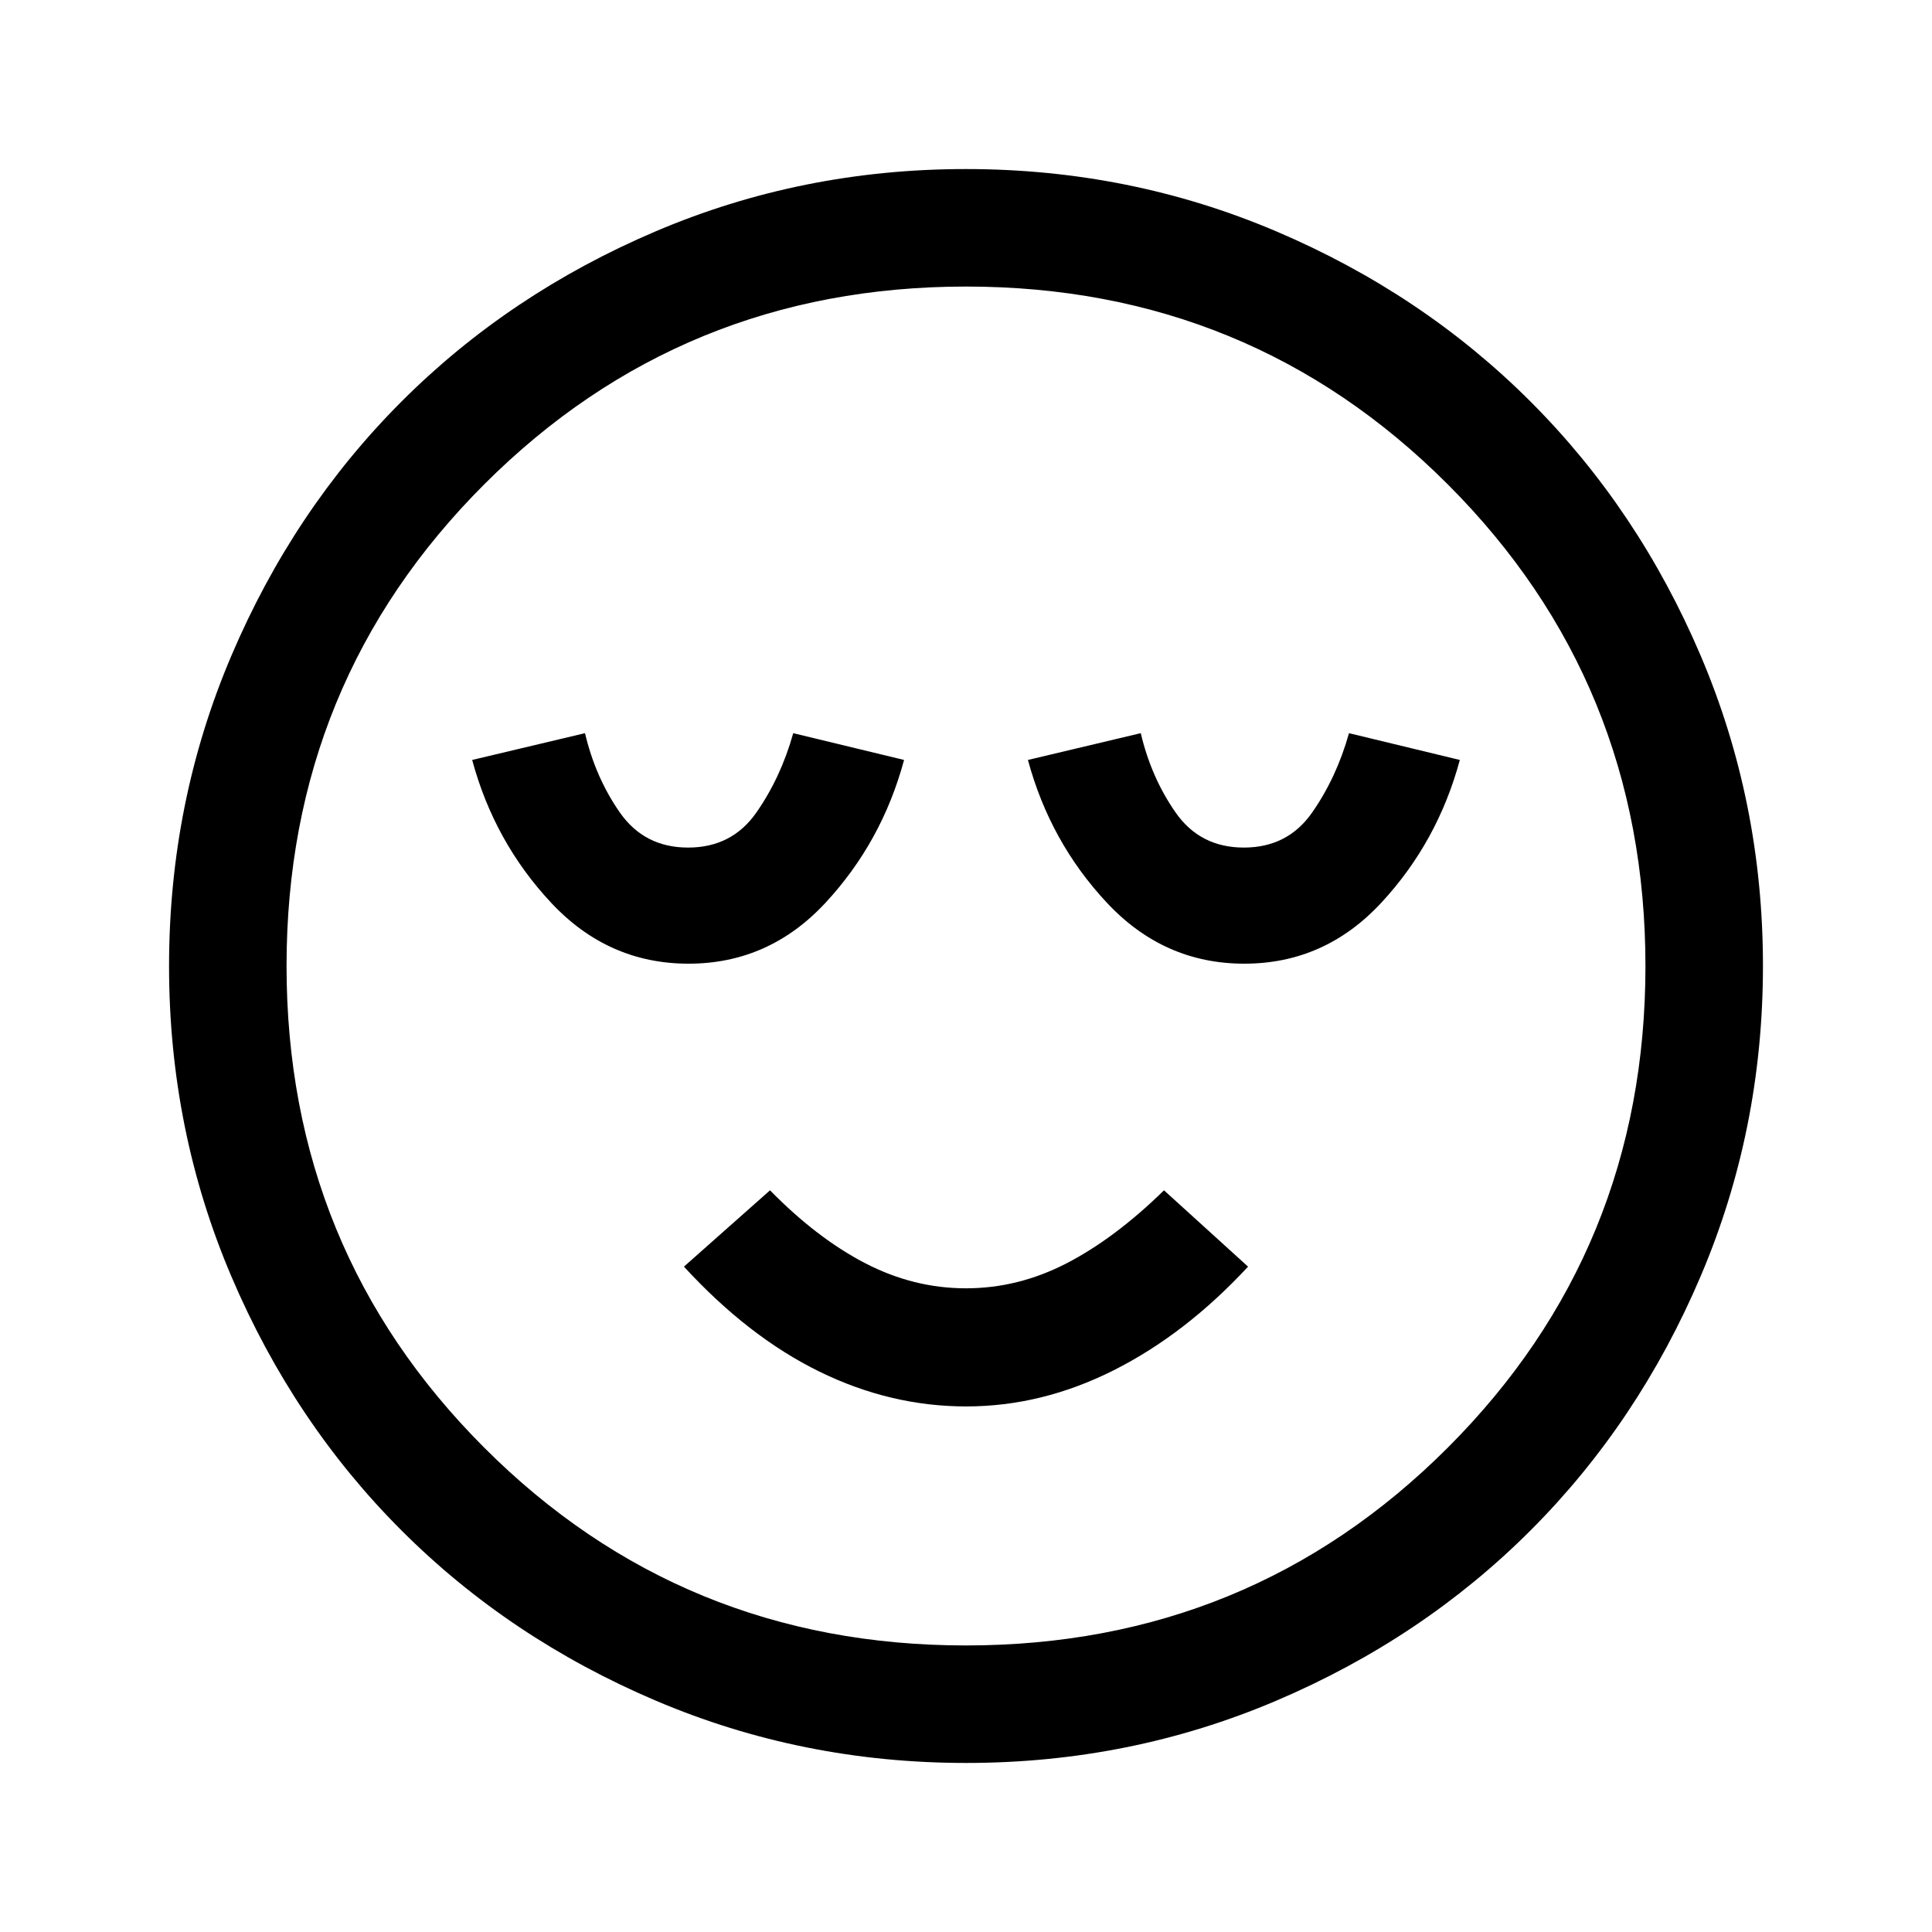 <svg xmlns="http://www.w3.org/2000/svg" height="48" viewBox="0 96 960 960" width="48"><path d="M342.123 574.846q39.954 0 68.031-30.231 28.076-30.23 39.076-70.999l-55.076-13.308q-6.154 22-18.308 39.423-12.153 17.423-33.923 17.423-21.769 0-33.923-17.423-12.154-17.423-17.308-39.423l-56.076 13.308q11 40.769 39.277 70.999 28.277 30.231 68.23 30.231Zm137.985 220q37.584 0 73.276-17.962 35.692-17.961 66.769-51.499l-41.768-37.923Q554 711.308 529.98 723.731q-24.019 12.423-50 12.423-25.98 0-49.98-12.423-24-12.423-47.385-36.269l-42.768 37.923q32.077 34.922 67.377 52.192 35.301 17.269 72.884 17.269Zm138.169-220q39.953 0 68.03-30.231 28.077-30.23 39.077-70.999l-55.076-13.308q-6.154 22-18.308 39.423-12.154 17.423-33.923 17.423-21.77 0-33.923-17.423-12.154-17.423-17.308-39.423l-56.076 13.308q11 40.769 39.276 70.999 28.277 30.231 68.231 30.231Zm-138.21 397.153q-81.476 0-154.184-30.94-72.709-30.94-126.342-84.55-53.634-53.611-84.587-126.289-30.953-72.677-30.953-154.153 0-81.476 30.94-154.184 30.94-72.709 84.55-126.342 53.611-53.634 126.289-84.587 72.677-30.953 154.153-30.953 81.476 0 154.184 30.94 72.709 30.94 126.342 84.55 53.634 53.611 84.587 126.289 30.953 72.677 30.953 154.153 0 81.476-30.94 154.184-30.94 72.709-84.55 126.342-53.611 53.634-126.289 84.587-72.677 30.953-154.153 30.953ZM480 576Zm-.037 337.615q141.104 0 239.378-98.237 98.274-98.236 98.274-239.341 0-141.104-98.237-239.378-98.236-98.274-239.341-98.274-141.104 0-239.378 98.237-98.274 98.236-98.274 239.341 0 141.104 98.237 239.378 98.236 98.274 239.341 98.274Z"/></svg>